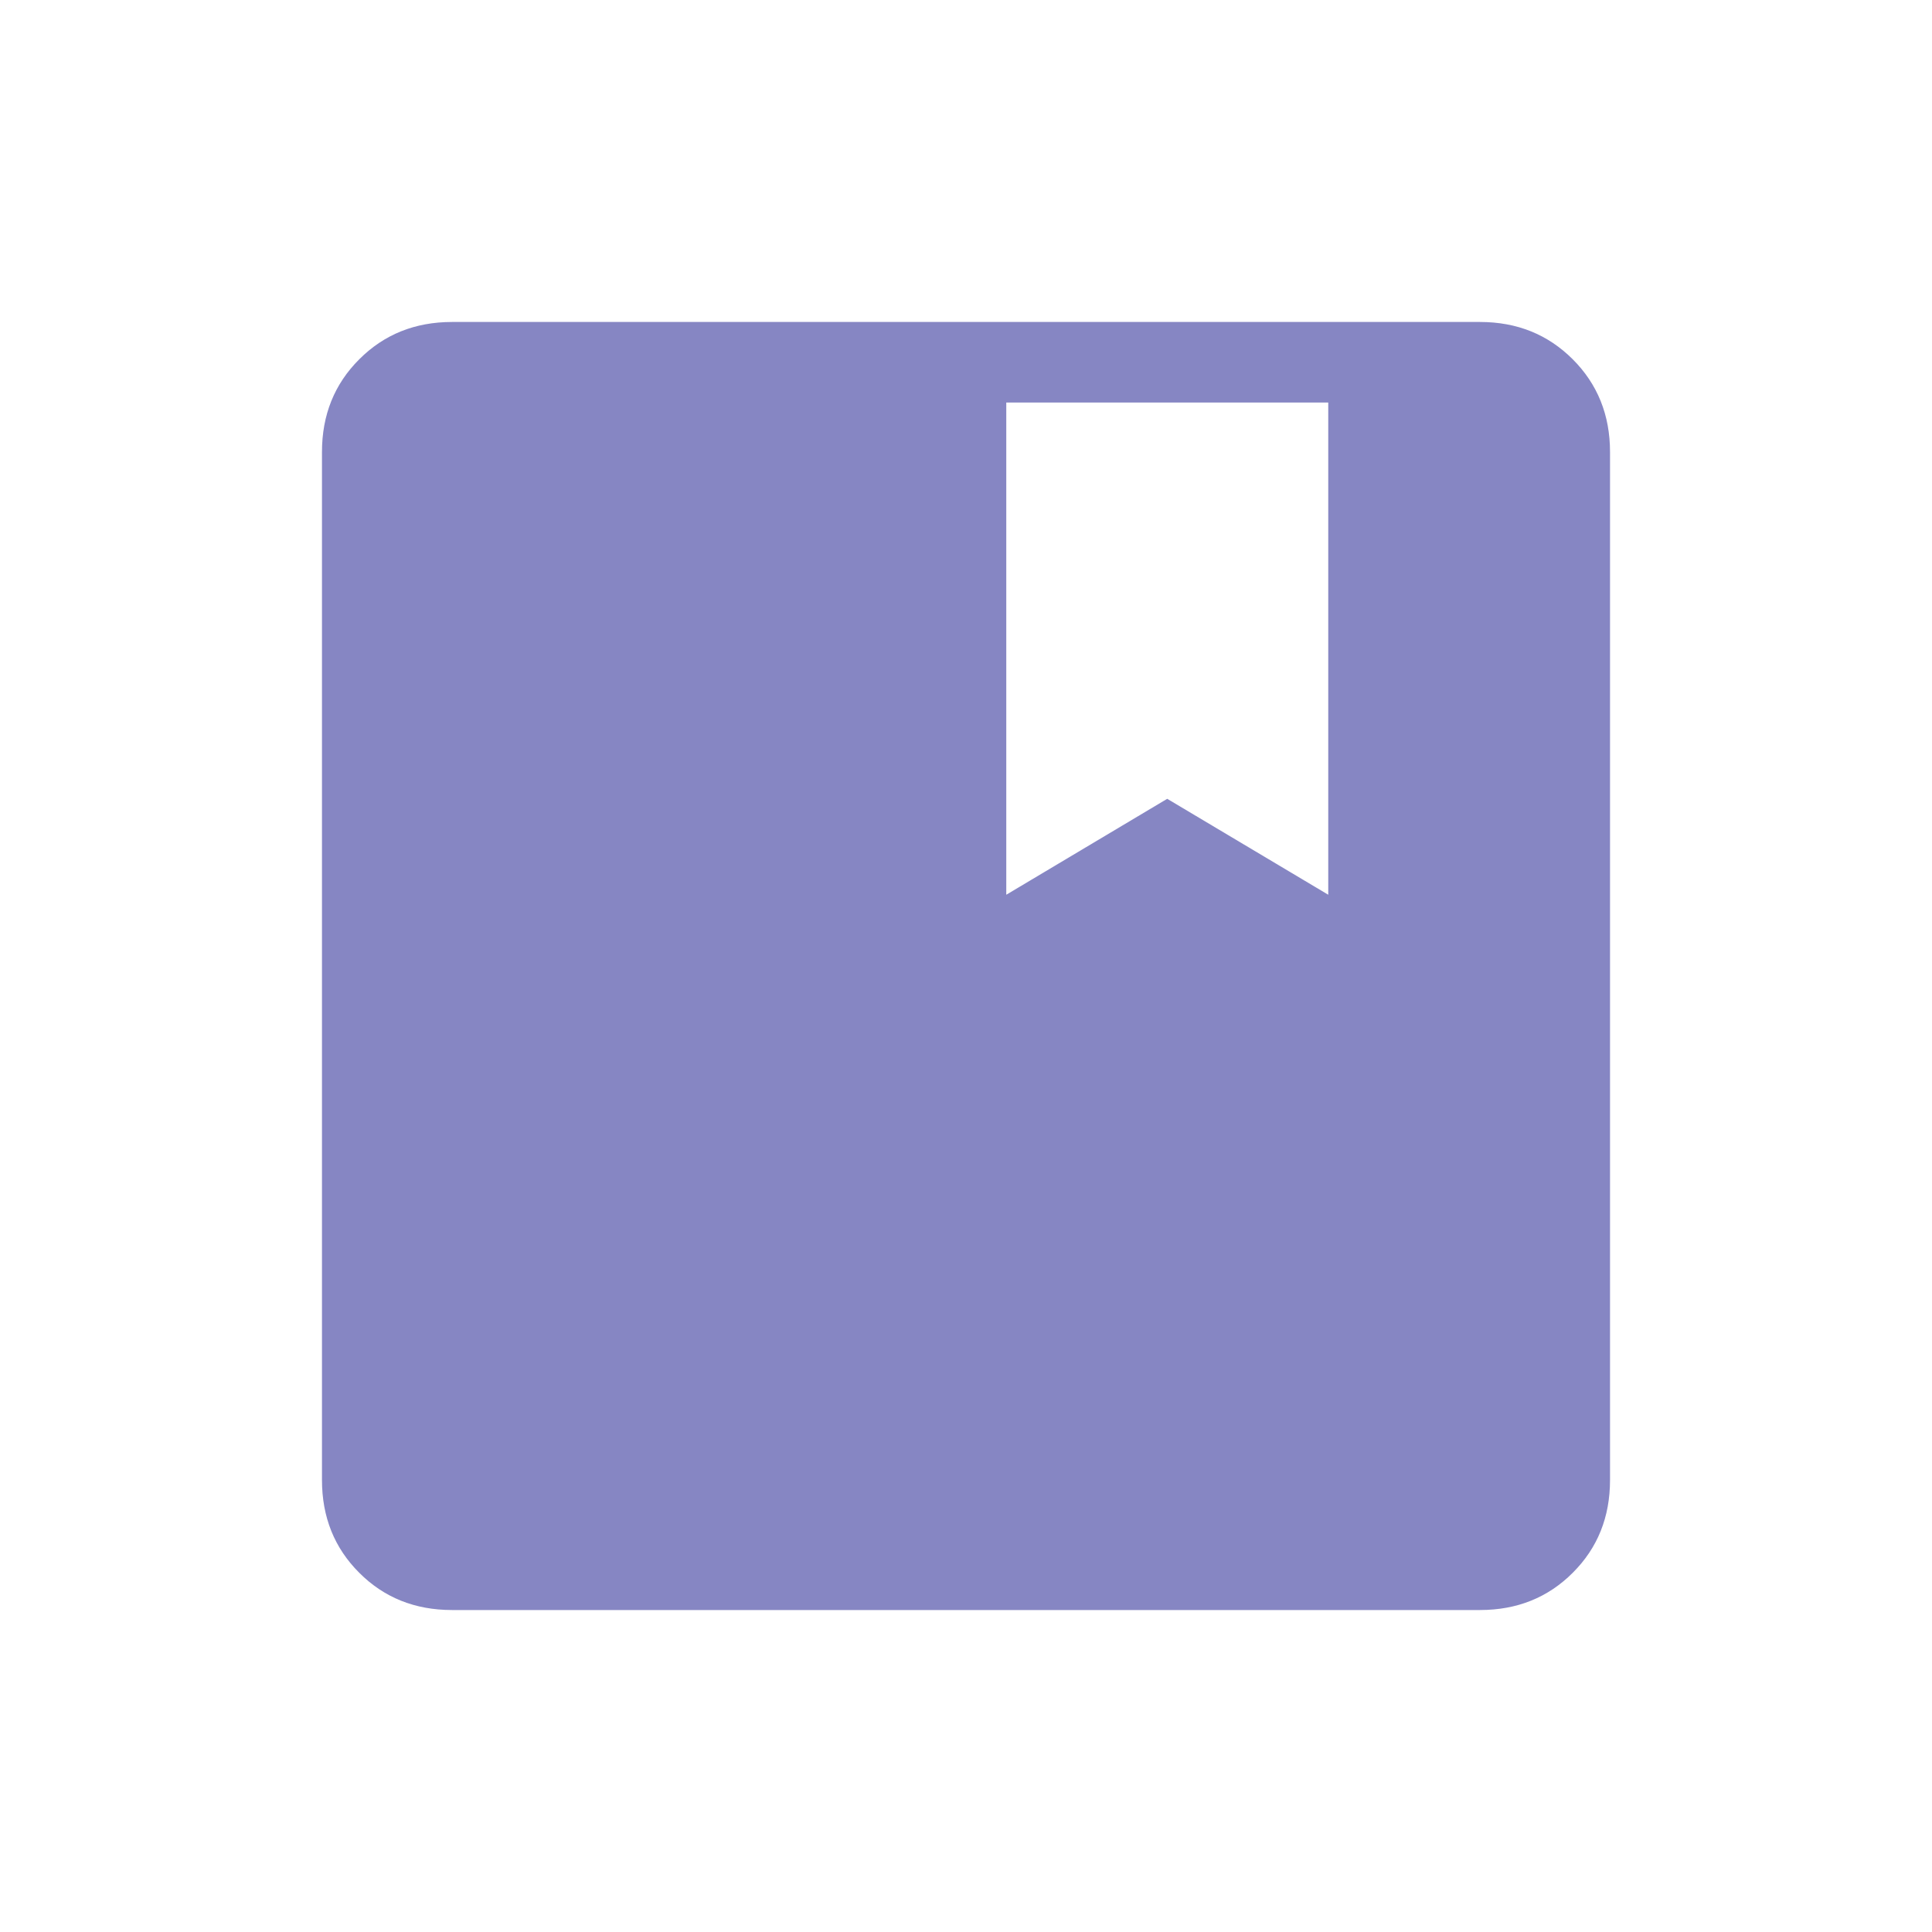 <svg width="26" height="26" viewBox="0 0 26 26" fill="none" xmlns="http://www.w3.org/2000/svg">
<path d="M6.083 21.667C5.585 21.667 5.168 21.5 4.835 21.166C4.5 20.832 4.333 20.416 4.333 19.917V6.083C4.333 5.585 4.5 5.169 4.835 4.835C5.168 4.501 5.585 4.333 6.083 4.333H19.917C20.415 4.333 20.831 4.501 21.165 4.835C21.499 5.169 21.667 5.585 21.667 6.083V19.917C21.667 20.416 21.5 20.832 21.166 21.165C20.832 21.5 20.415 21.667 19.917 21.667H6.083ZM13.542 12.041L15.708 10.75L17.875 12.041V5.417H13.542V12.041Z" fill="#8686C3"/>
</svg>
